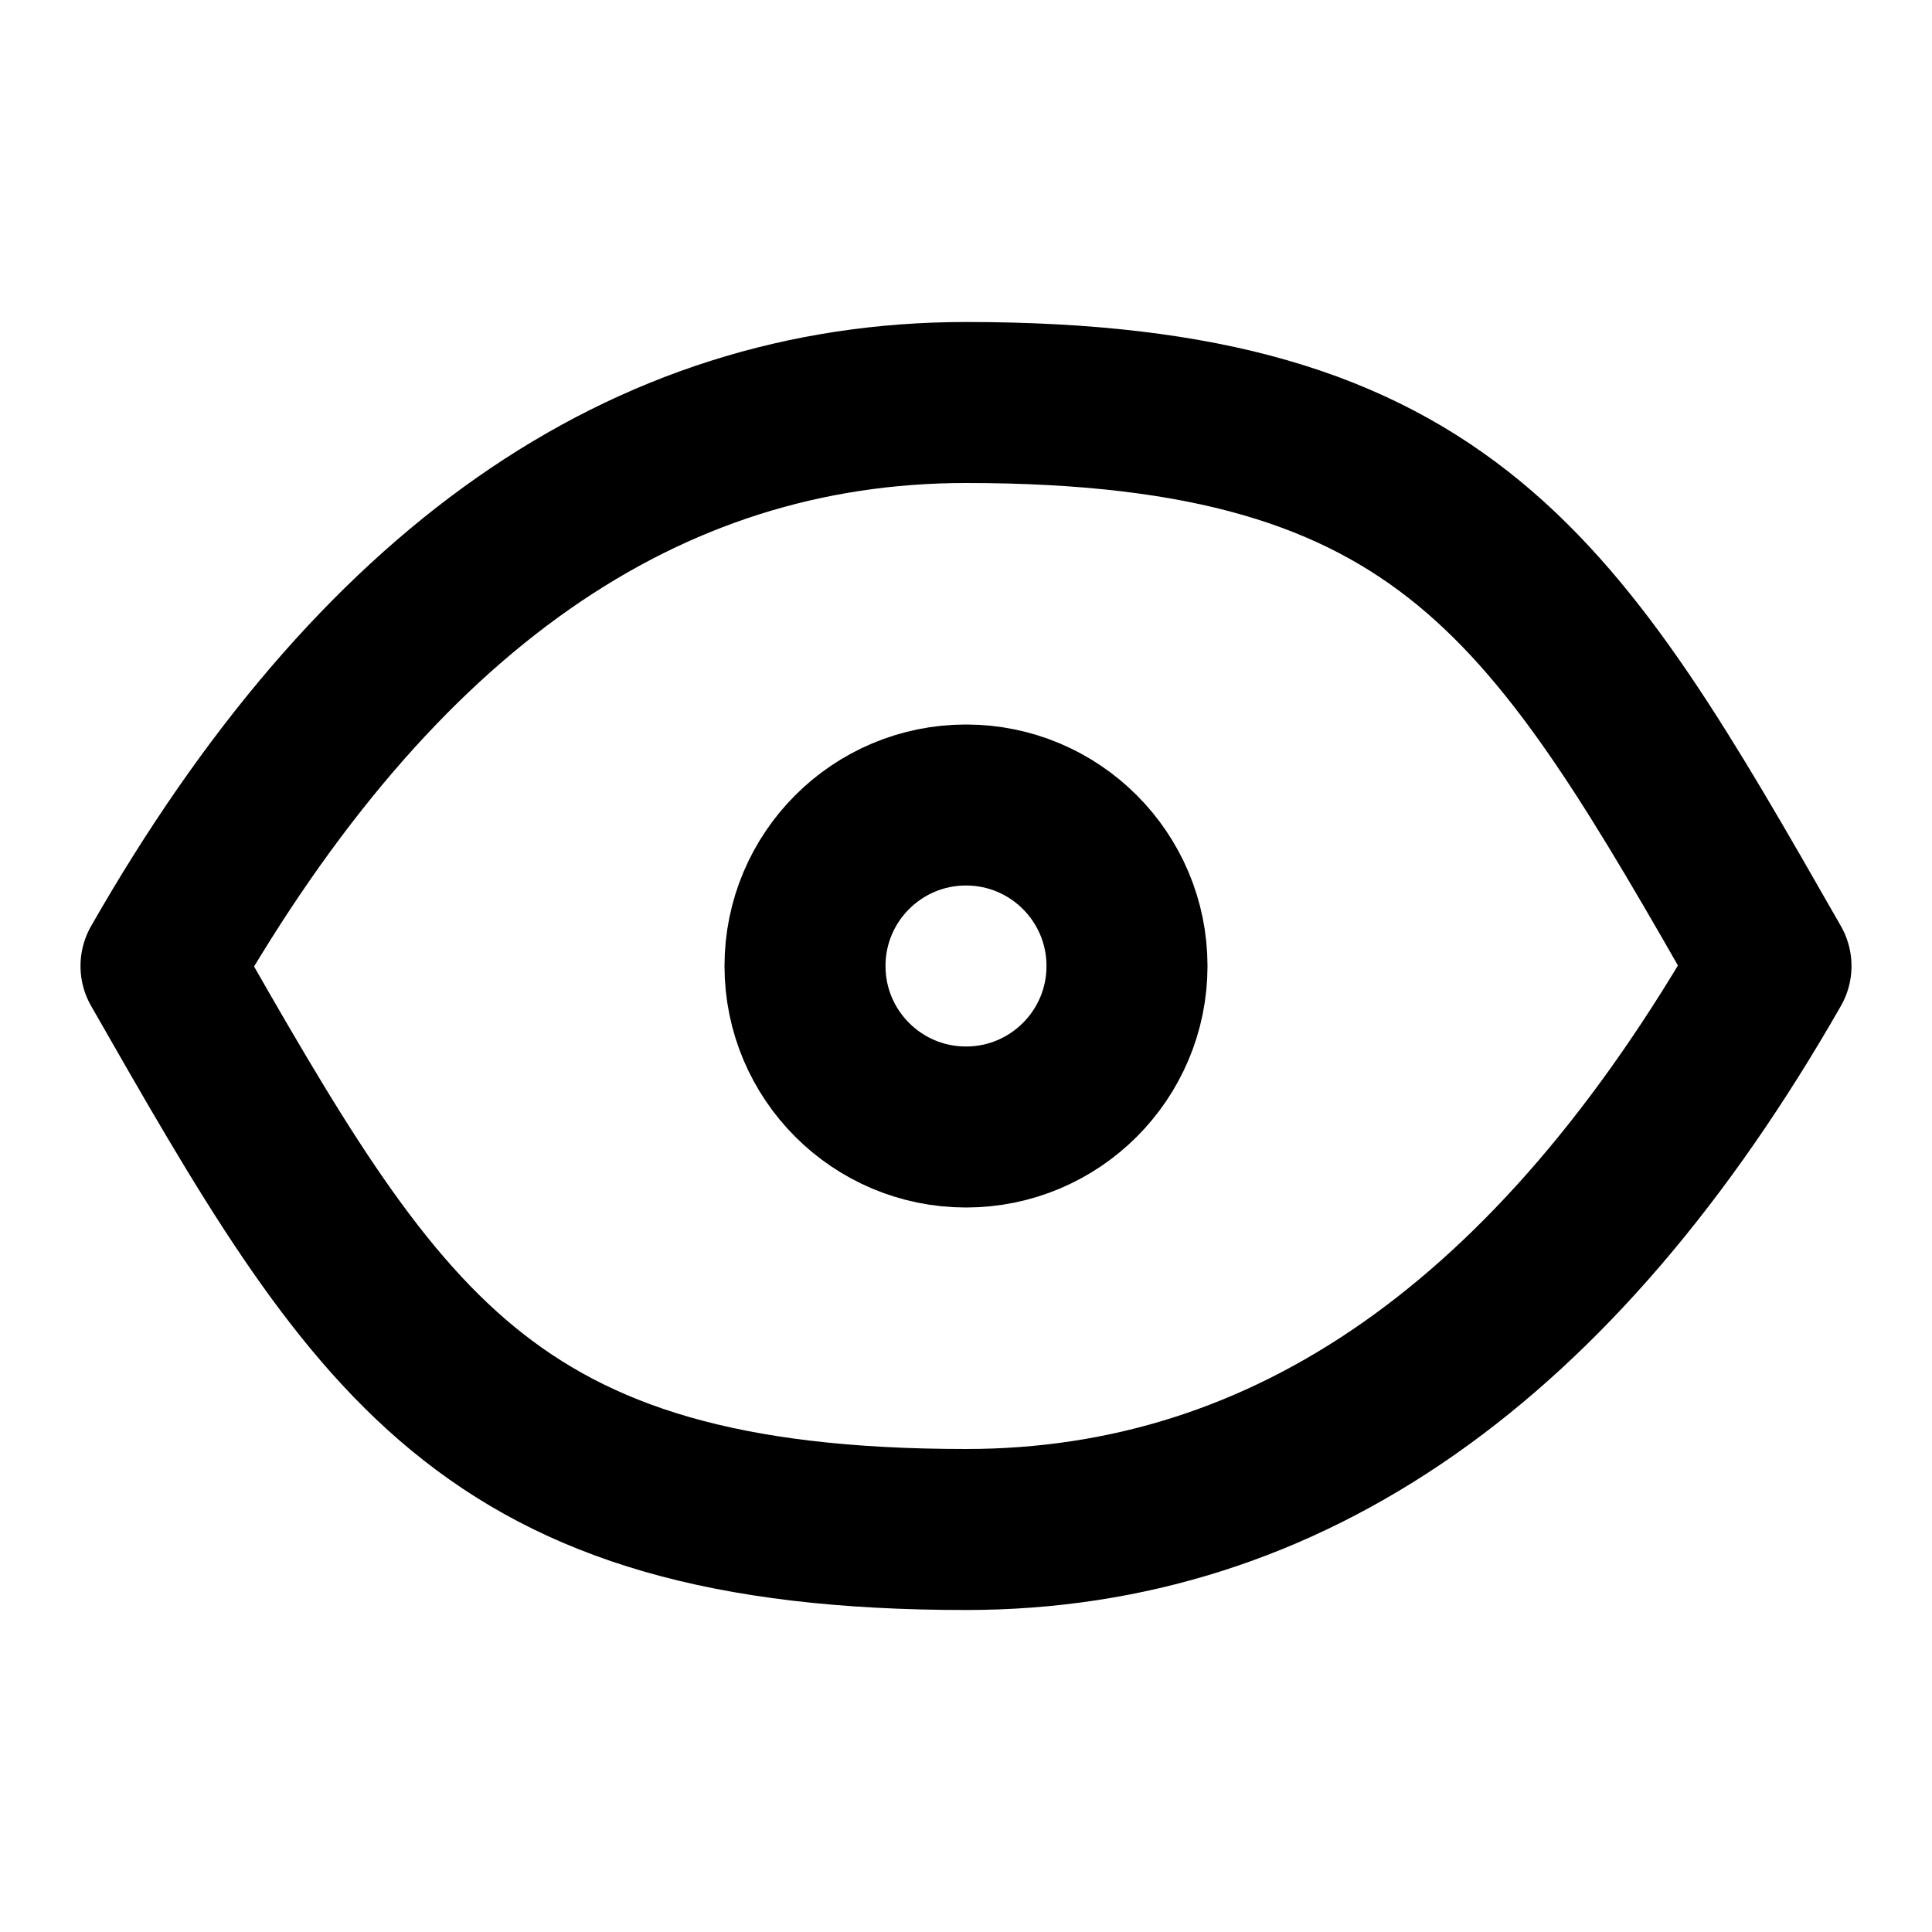 <svg xmlns="http://www.w3.org/2000/svg" viewBox="0 0 24 24"><g fill="none" stroke="currentColor" stroke-linecap="round" stroke-linejoin="round" stroke-width="2"><circle cx="12" cy="12" r="2"/><path d="M22 12q-4 7-10 7c-6 0-7.333-2.333-10-7q4-7 10-7c6 0 7.333 2.333 10 7"/></g></svg>